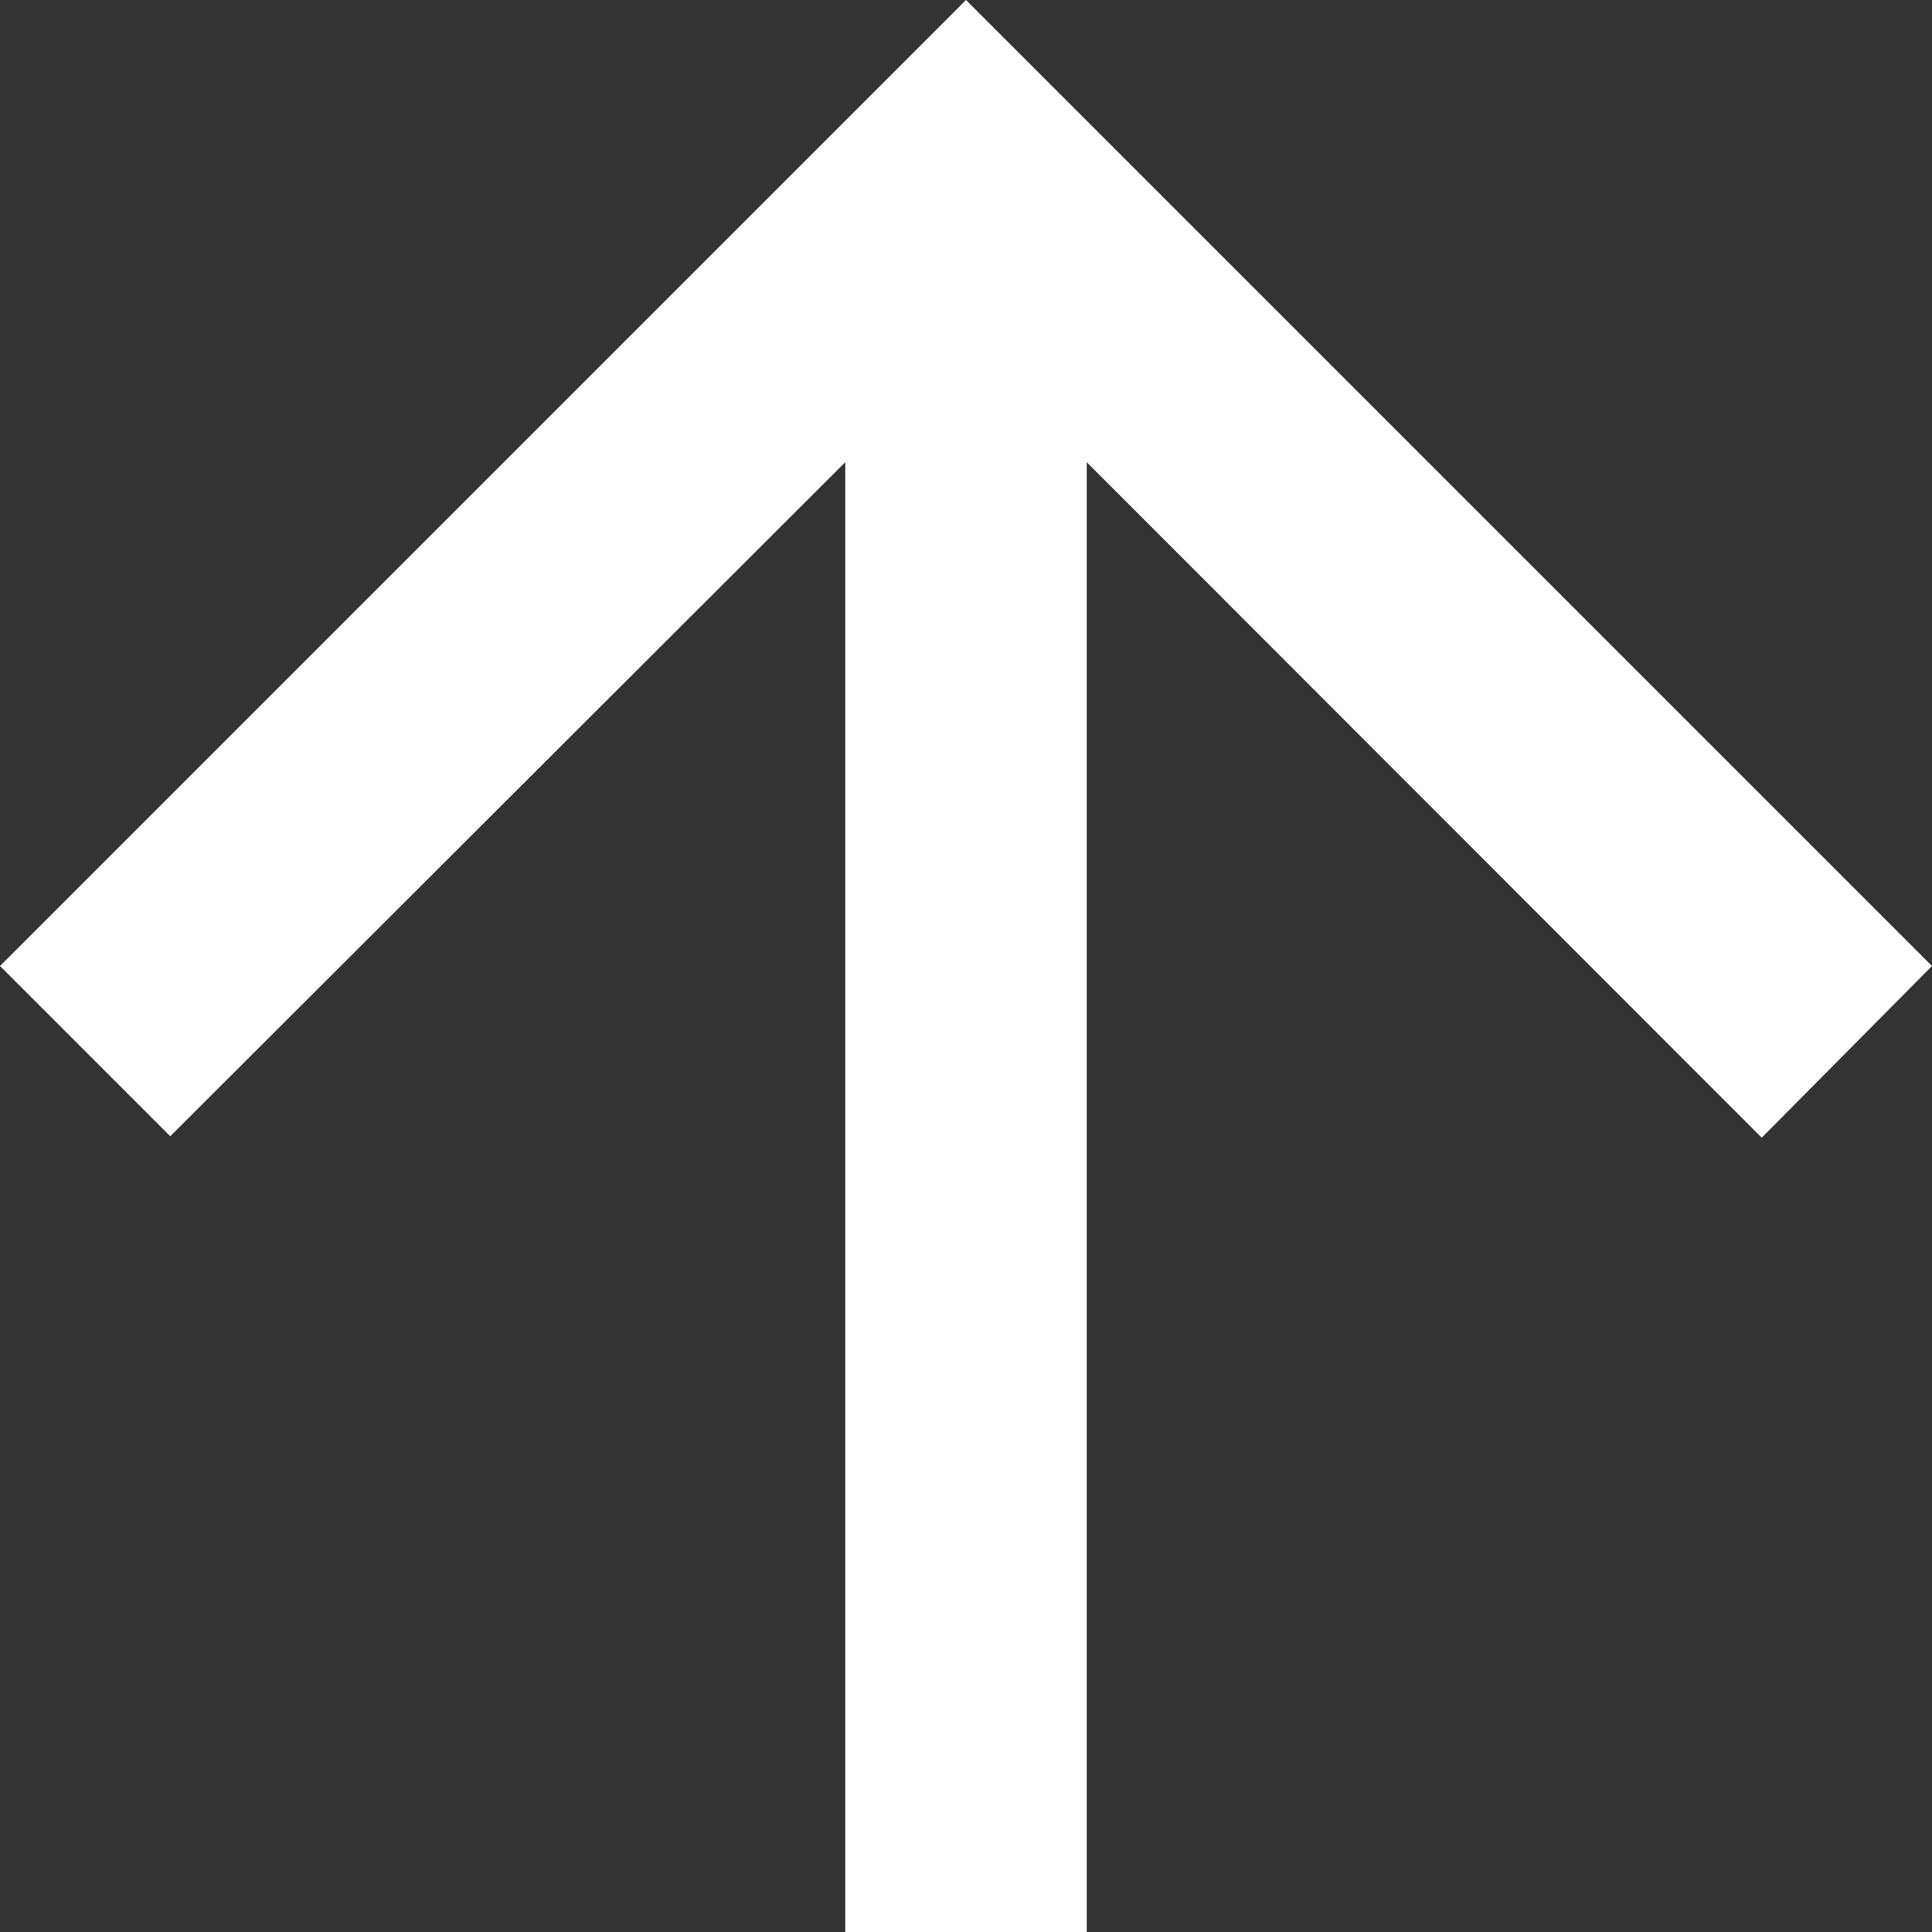 <?xml version="1.0" encoding="UTF-8"?>
<svg xmlns="http://www.w3.org/2000/svg" xmlns:xlink="http://www.w3.org/1999/xlink" width="16" height="16" viewBox="0 0 16 16" version="1.1">
<rect x="0" y="0" width="16" height="16" fill="#333333" stroke="none"/>
<g id="surface1">
<path style=" stroke:none;fill-rule:nonzero;fill:rgb(100%,100%,100%);fill-opacity:1;" d="M 9 16 L 9 3.828 L 14.59 9.422 L 16 8 L 8 0 L 0 8 L 1.41 9.41 L 7 3.828 L 7 16 Z M 9 16 "/>
</g>
</svg>
